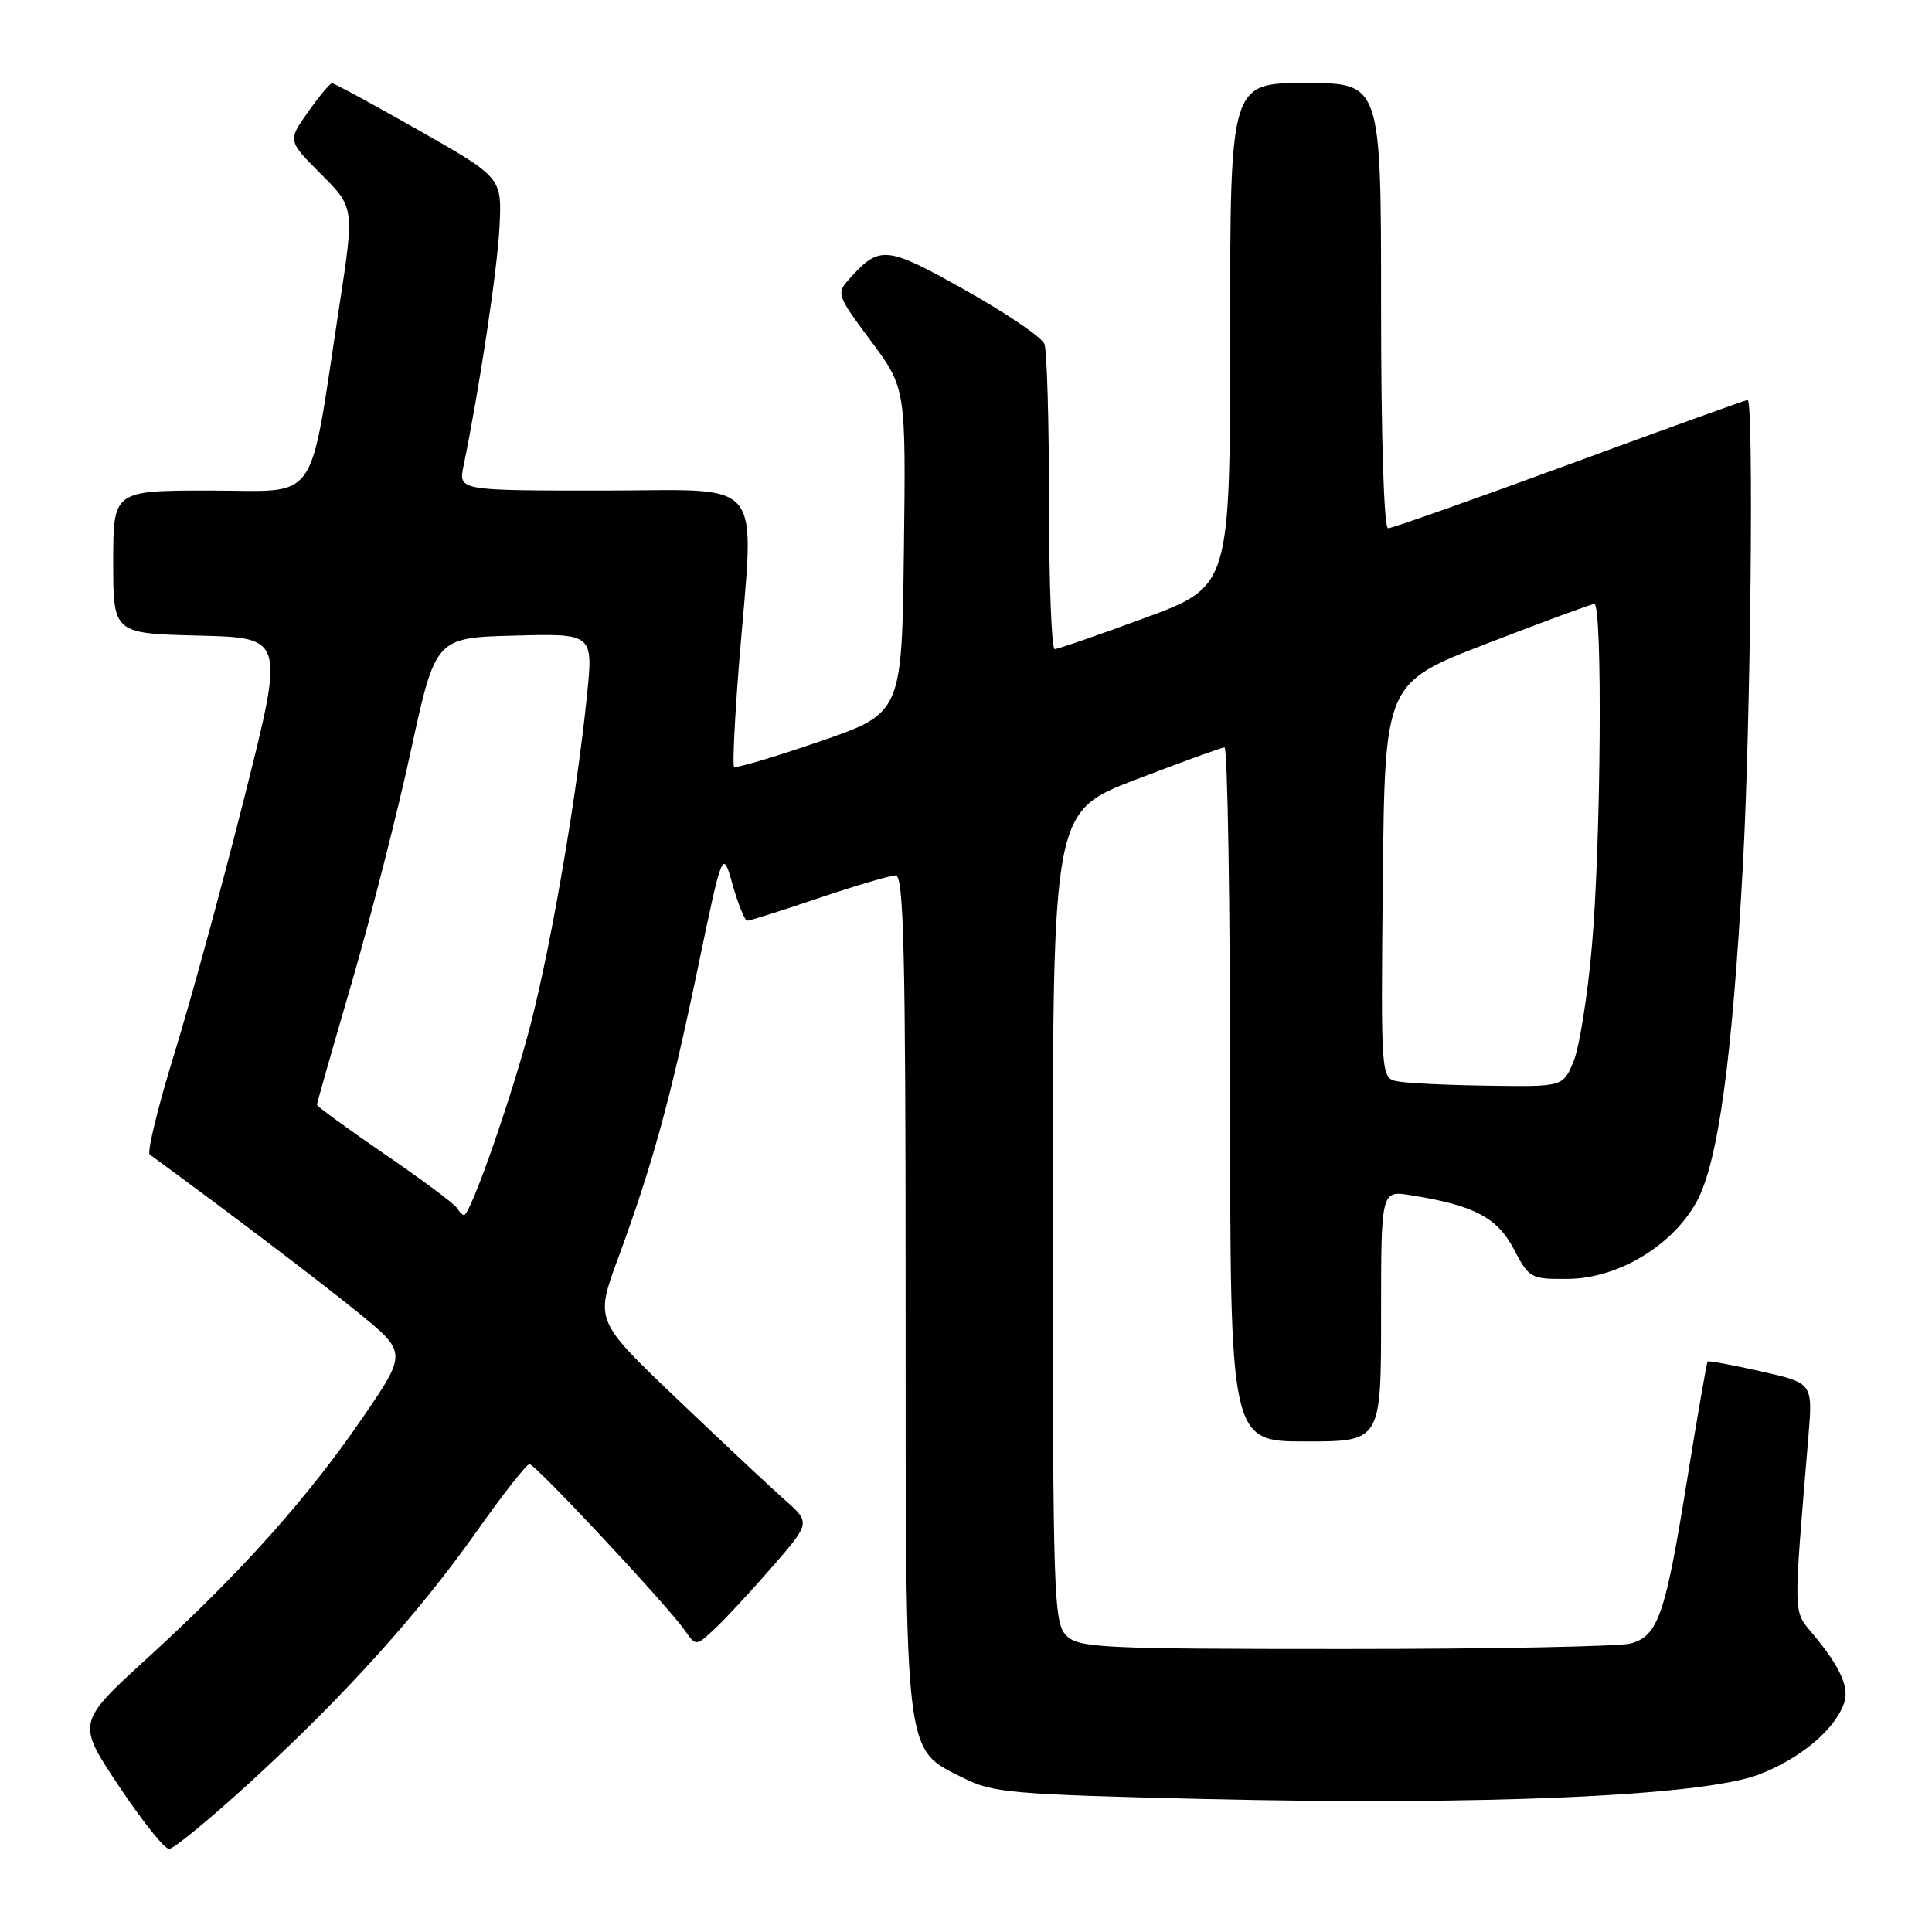 <?xml version="1.0" encoding="UTF-8" standalone="no"?>
<!DOCTYPE svg PUBLIC "-//W3C//DTD SVG 1.1//EN" "http://www.w3.org/Graphics/SVG/1.1/DTD/svg11.dtd" >
<svg xmlns="http://www.w3.org/2000/svg" xmlns:xlink="http://www.w3.org/1999/xlink" version="1.1" viewBox="0 0 256 256">
 <g >
 <path fill="currentColor"
d=" M 33.06 236.24 C 45.55 224.82 55.44 213.86 63.19 202.88 C 66.64 198.00 69.77 194.00 70.16 194.00 C 70.94 194.00 88.37 212.66 90.71 215.99 C 92.22 218.15 92.22 218.15 94.71 215.82 C 96.08 214.55 99.50 210.86 102.31 207.63 C 107.41 201.76 107.41 201.76 103.95 198.71 C 102.05 197.03 95.63 191.01 89.68 185.33 C 78.85 174.99 78.85 174.99 81.89 166.75 C 86.45 154.39 88.82 145.74 92.46 128.30 C 95.75 112.50 95.75 112.50 97.08 117.25 C 97.82 119.86 98.69 122.00 99.02 122.00 C 99.35 122.00 103.62 120.65 108.50 119.00 C 113.38 117.35 117.97 116.00 118.69 116.00 C 119.75 116.00 120.00 126.32 120.00 171.25 C 120.00 233.81 119.74 231.60 127.68 235.61 C 131.51 237.55 134.11 237.77 159.18 238.37 C 196.60 239.26 225.63 237.99 233.07 235.13 C 238.56 233.02 243.10 229.22 244.35 225.68 C 245.08 223.62 243.84 220.86 240.24 216.54 C 237.57 213.33 237.60 214.71 239.62 190.38 C 240.21 183.26 240.21 183.26 233.36 181.72 C 229.58 180.87 226.40 180.28 226.27 180.40 C 226.15 180.52 224.91 187.66 223.52 196.27 C 220.66 214.01 219.71 216.75 216.08 217.77 C 214.66 218.17 197.65 218.50 178.29 218.50 C 145.81 218.50 142.93 218.36 141.29 216.71 C 139.62 215.05 139.50 211.44 139.50 161.22 C 139.50 107.52 139.50 107.52 150.50 103.30 C 156.55 100.98 161.84 99.06 162.25 99.04 C 162.66 99.02 163.00 119.70 163.00 145.00 C 163.00 191.00 163.00 191.00 173.00 191.00 C 183.00 191.00 183.00 191.00 183.00 174.37 C 183.00 157.74 183.00 157.74 186.92 158.37 C 195.32 159.71 198.39 161.32 200.58 165.50 C 202.60 169.37 202.83 169.50 207.72 169.46 C 214.35 169.42 221.57 165.10 224.79 159.27 C 227.66 154.08 229.54 140.37 230.95 114.50 C 231.98 95.72 232.40 53.00 231.57 53.00 C 231.33 53.00 220.72 56.82 208.00 61.50 C 195.28 66.17 184.44 70.00 183.93 70.00 C 183.38 70.00 183.00 58.07 183.00 40.50 C 183.00 11.00 183.00 11.00 173.00 11.00 C 163.00 11.00 163.00 11.00 163.00 44.35 C 163.00 77.70 163.00 77.70 151.75 81.86 C 145.56 84.14 140.16 86.01 139.75 86.01 C 139.34 86.00 139.00 77.26 139.00 66.58 C 139.00 55.90 138.73 46.45 138.39 45.58 C 138.06 44.70 133.34 41.50 127.91 38.45 C 117.44 32.57 116.59 32.48 112.62 36.87 C 110.78 38.90 110.82 39.03 115.40 45.18 C 120.04 51.43 120.04 51.43 119.77 72.96 C 119.50 94.50 119.50 94.50 108.59 98.26 C 102.59 100.32 97.50 101.83 97.27 101.61 C 97.05 101.38 97.35 95.22 97.93 87.90 C 99.96 62.63 101.83 65.00 79.88 65.00 C 60.75 65.00 60.75 65.00 61.42 61.75 C 63.56 51.30 65.92 35.62 66.19 30.01 C 66.50 23.53 66.50 23.53 55.50 17.27 C 49.45 13.83 44.27 11.02 44.00 11.03 C 43.73 11.04 42.29 12.75 40.81 14.85 C 38.12 18.65 38.12 18.65 42.54 23.07 C 46.96 27.50 46.96 27.50 44.97 40.50 C 40.85 67.41 42.54 65.00 27.87 65.00 C 15.00 65.00 15.00 65.00 15.00 74.47 C 15.00 83.94 15.00 83.94 26.35 84.22 C 37.70 84.50 37.70 84.50 32.42 105.50 C 29.52 117.05 25.34 132.34 23.14 139.48 C 20.94 146.62 19.45 152.70 19.84 152.98 C 30.30 160.63 41.97 169.48 47.24 173.75 C 53.97 179.20 53.97 179.20 48.05 187.85 C 40.71 198.56 31.91 208.40 19.61 219.63 C 10.16 228.26 10.16 228.26 15.73 236.63 C 18.79 241.23 21.80 245.00 22.40 244.99 C 23.01 244.99 27.80 241.05 33.06 236.24 Z  M 60.52 160.03 C 60.18 159.49 55.88 156.29 50.96 152.92 C 46.03 149.54 42.00 146.60 42.00 146.38 C 42.00 146.16 44.07 138.90 46.60 130.24 C 49.12 121.58 52.65 107.75 54.44 99.50 C 57.70 84.50 57.70 84.50 68.16 84.22 C 78.62 83.94 78.62 83.94 77.77 92.22 C 76.43 105.36 73.18 124.44 70.40 135.38 C 68.06 144.62 62.36 161.00 61.49 161.00 C 61.28 161.00 60.85 160.56 60.52 160.03 Z  M 185.23 143.29 C 182.97 142.86 182.97 142.86 183.23 116.68 C 183.50 90.50 183.50 90.50 197.00 85.28 C 204.43 82.41 210.84 80.05 211.25 80.03 C 212.36 79.99 212.14 111.67 210.93 125.41 C 210.36 131.97 209.26 138.83 208.50 140.66 C 207.10 144.00 207.10 144.00 197.30 143.86 C 191.91 143.79 186.48 143.53 185.23 143.29 Z "/>
</g>
</svg>